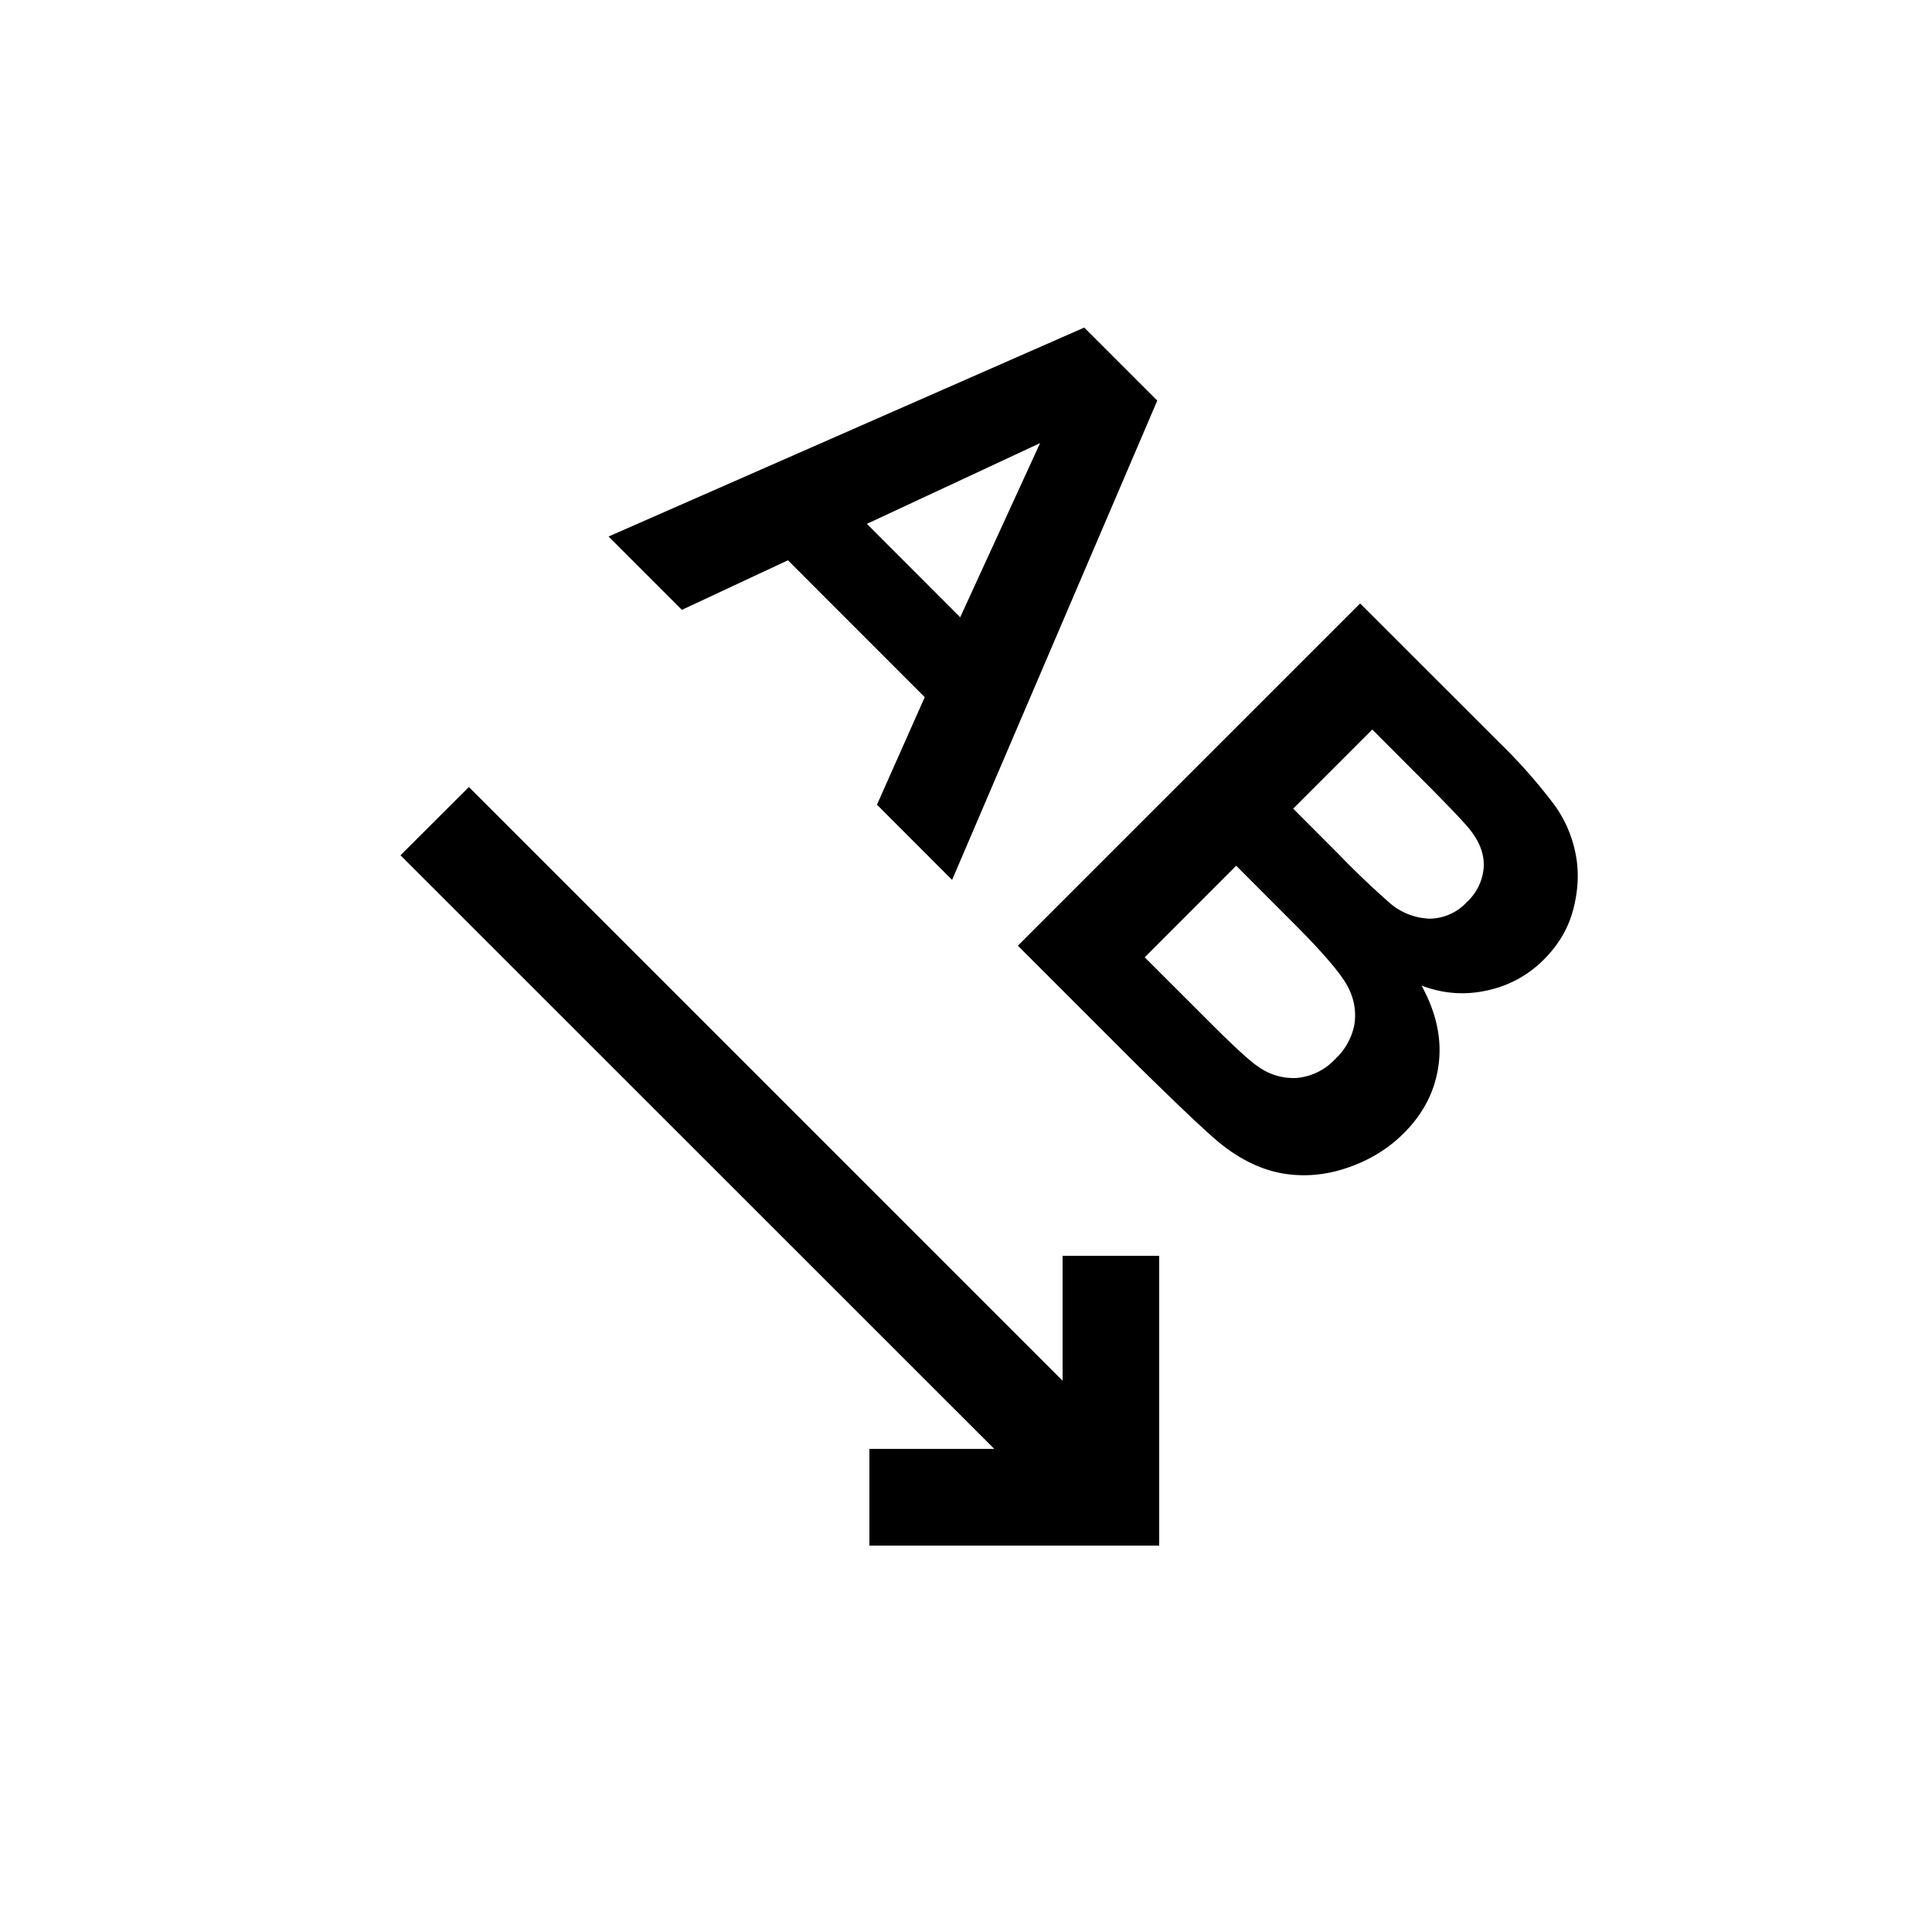 <svg xmlns="http://www.w3.org/2000/svg" width="20" height="20" fill="none"><path fill="#000" fill-rule="evenodd" d="m9.078 8.33.778.779 2.124-4.962-.756-.756L6.3 5.554l.759.759L8.157 5.8l1.416 1.417-.495 1.114Zm1.689-3.743L9.94 6.39l-.966-.967 1.793-.836Zm4.73 3.076L14.08 6.247 10.537 9.79l1.206 1.206c.46.453.755.732.887.839.211.17.426.273.645.312.223.038.447.019.672-.058.23-.078.424-.197.585-.358.205-.205.325-.44.36-.708.036-.268-.023-.54-.176-.82.222.084.447.101.674.051a1.16 1.16 0 0 0 .592-.321c.153-.153.255-.327.305-.522.051-.197.06-.387.024-.57a1.272 1.272 0 0 0-.225-.515 5.559 5.559 0 0 0-.59-.663Zm-2.11.708.819-.819.41.411c.338.337.537.545.6.624.105.133.152.265.143.394a.54.54 0 0 1-.174.357.532.532 0 0 1-.385.172.666.666 0 0 1-.413-.162 8.884 8.884 0 0 1-.532-.508l-.468-.469ZM11.85 9.91l.947-.948.577.578c.326.325.52.553.583.684a.618.618 0 0 1 .063.386.654.654 0 0 1-.194.349.618.618 0 0 1-.403.2.623.623 0 0 1-.399-.118c-.084-.055-.254-.211-.512-.47l-.662-.661ZM9 14.999h1.293L4.146 8.854l.708-.707L11 14.293V13h1v3H9v-1Z" clip-rule="evenodd"/></svg>